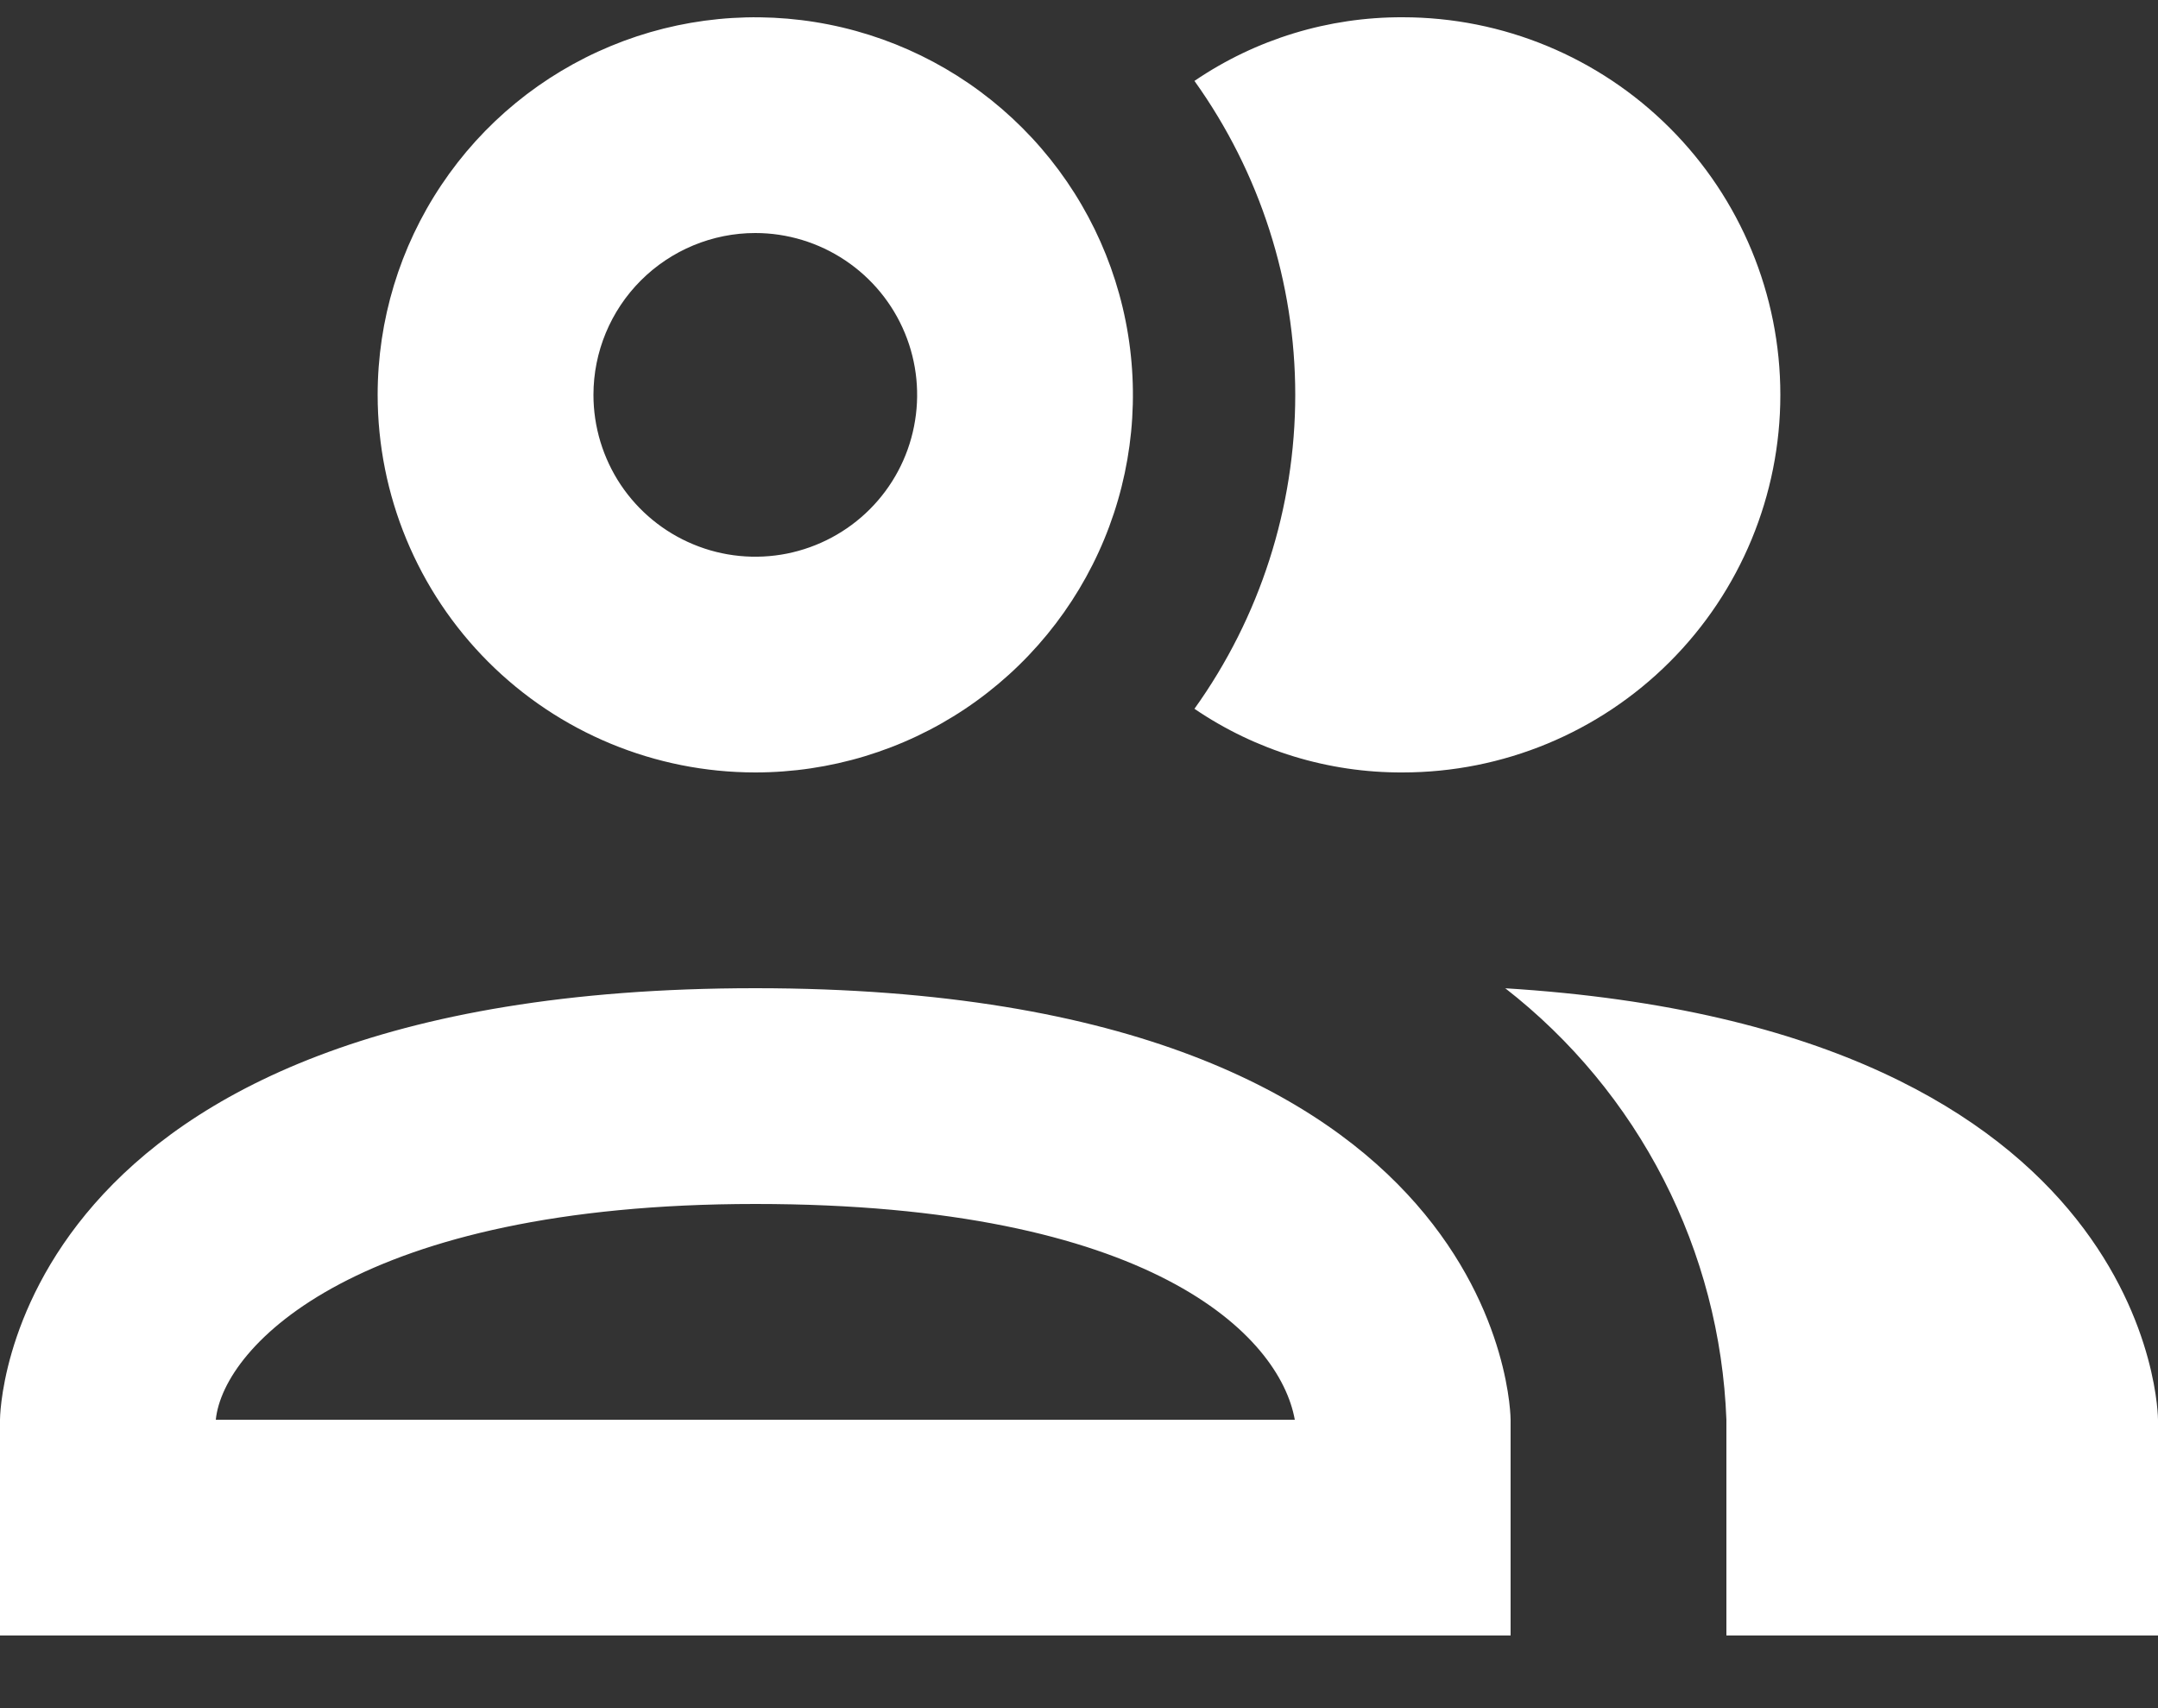 <svg width="24" height="19" viewBox="0 0 24 19" fill="none" xmlns="http://www.w3.org/2000/svg">
<rect x="0" y="0" width="24" height="19" fill="#333333" stroke="none"/>
<path d="M13.284 7.884C14.013 6.866 14.405 5.645 14.405 4.392C14.405 3.14 14.013 1.919 13.284 0.9C13.967 0.435 14.774 0.189 15.6 0.192C16.714 0.192 17.782 0.635 18.57 1.423C19.358 2.21 19.8 3.279 19.8 4.392C19.8 5.506 19.358 6.575 18.57 7.362C17.782 8.15 16.714 8.592 15.6 8.592C14.774 8.596 13.967 8.349 13.284 7.884ZM4.2 4.392C4.2 3.562 4.446 2.75 4.908 2.059C5.369 1.368 6.025 0.83 6.793 0.512C7.56 0.194 8.405 0.111 9.219 0.273C10.034 0.435 10.783 0.835 11.37 1.423C11.957 2.01 12.357 2.758 12.519 3.573C12.681 4.388 12.598 5.232 12.28 6C11.962 6.767 11.424 7.423 10.733 7.885C10.043 8.346 9.231 8.592 8.4 8.592C7.286 8.592 6.218 8.15 5.43 7.362C4.643 6.575 4.2 5.506 4.2 4.392ZM6.6 4.392C6.6 4.748 6.706 5.096 6.903 5.392C7.101 5.688 7.382 5.919 7.711 6.055C8.04 6.192 8.402 6.227 8.751 6.158C9.1 6.088 9.421 5.917 9.673 5.665C9.925 5.413 10.096 5.093 10.165 4.744C10.235 4.394 10.199 4.032 10.063 3.704C9.927 3.375 9.696 3.094 9.4 2.896C9.104 2.698 8.756 2.592 8.4 2.592C7.923 2.592 7.465 2.782 7.127 3.12C6.79 3.457 6.6 3.915 6.6 4.392ZM16.8 15.792V18.192H0V15.792C0 15.792 0 10.992 8.4 10.992C16.8 10.992 16.8 15.792 16.8 15.792ZM14.4 15.792C14.232 14.856 12.804 13.392 8.4 13.392C3.996 13.392 2.484 14.964 2.4 15.792M16.74 10.992C17.476 11.565 18.077 12.291 18.502 13.12C18.927 13.949 19.165 14.861 19.2 15.792V18.192H24V15.792C24 15.792 24 11.436 16.728 10.992H16.74Z" fill="white"/>
</svg>
